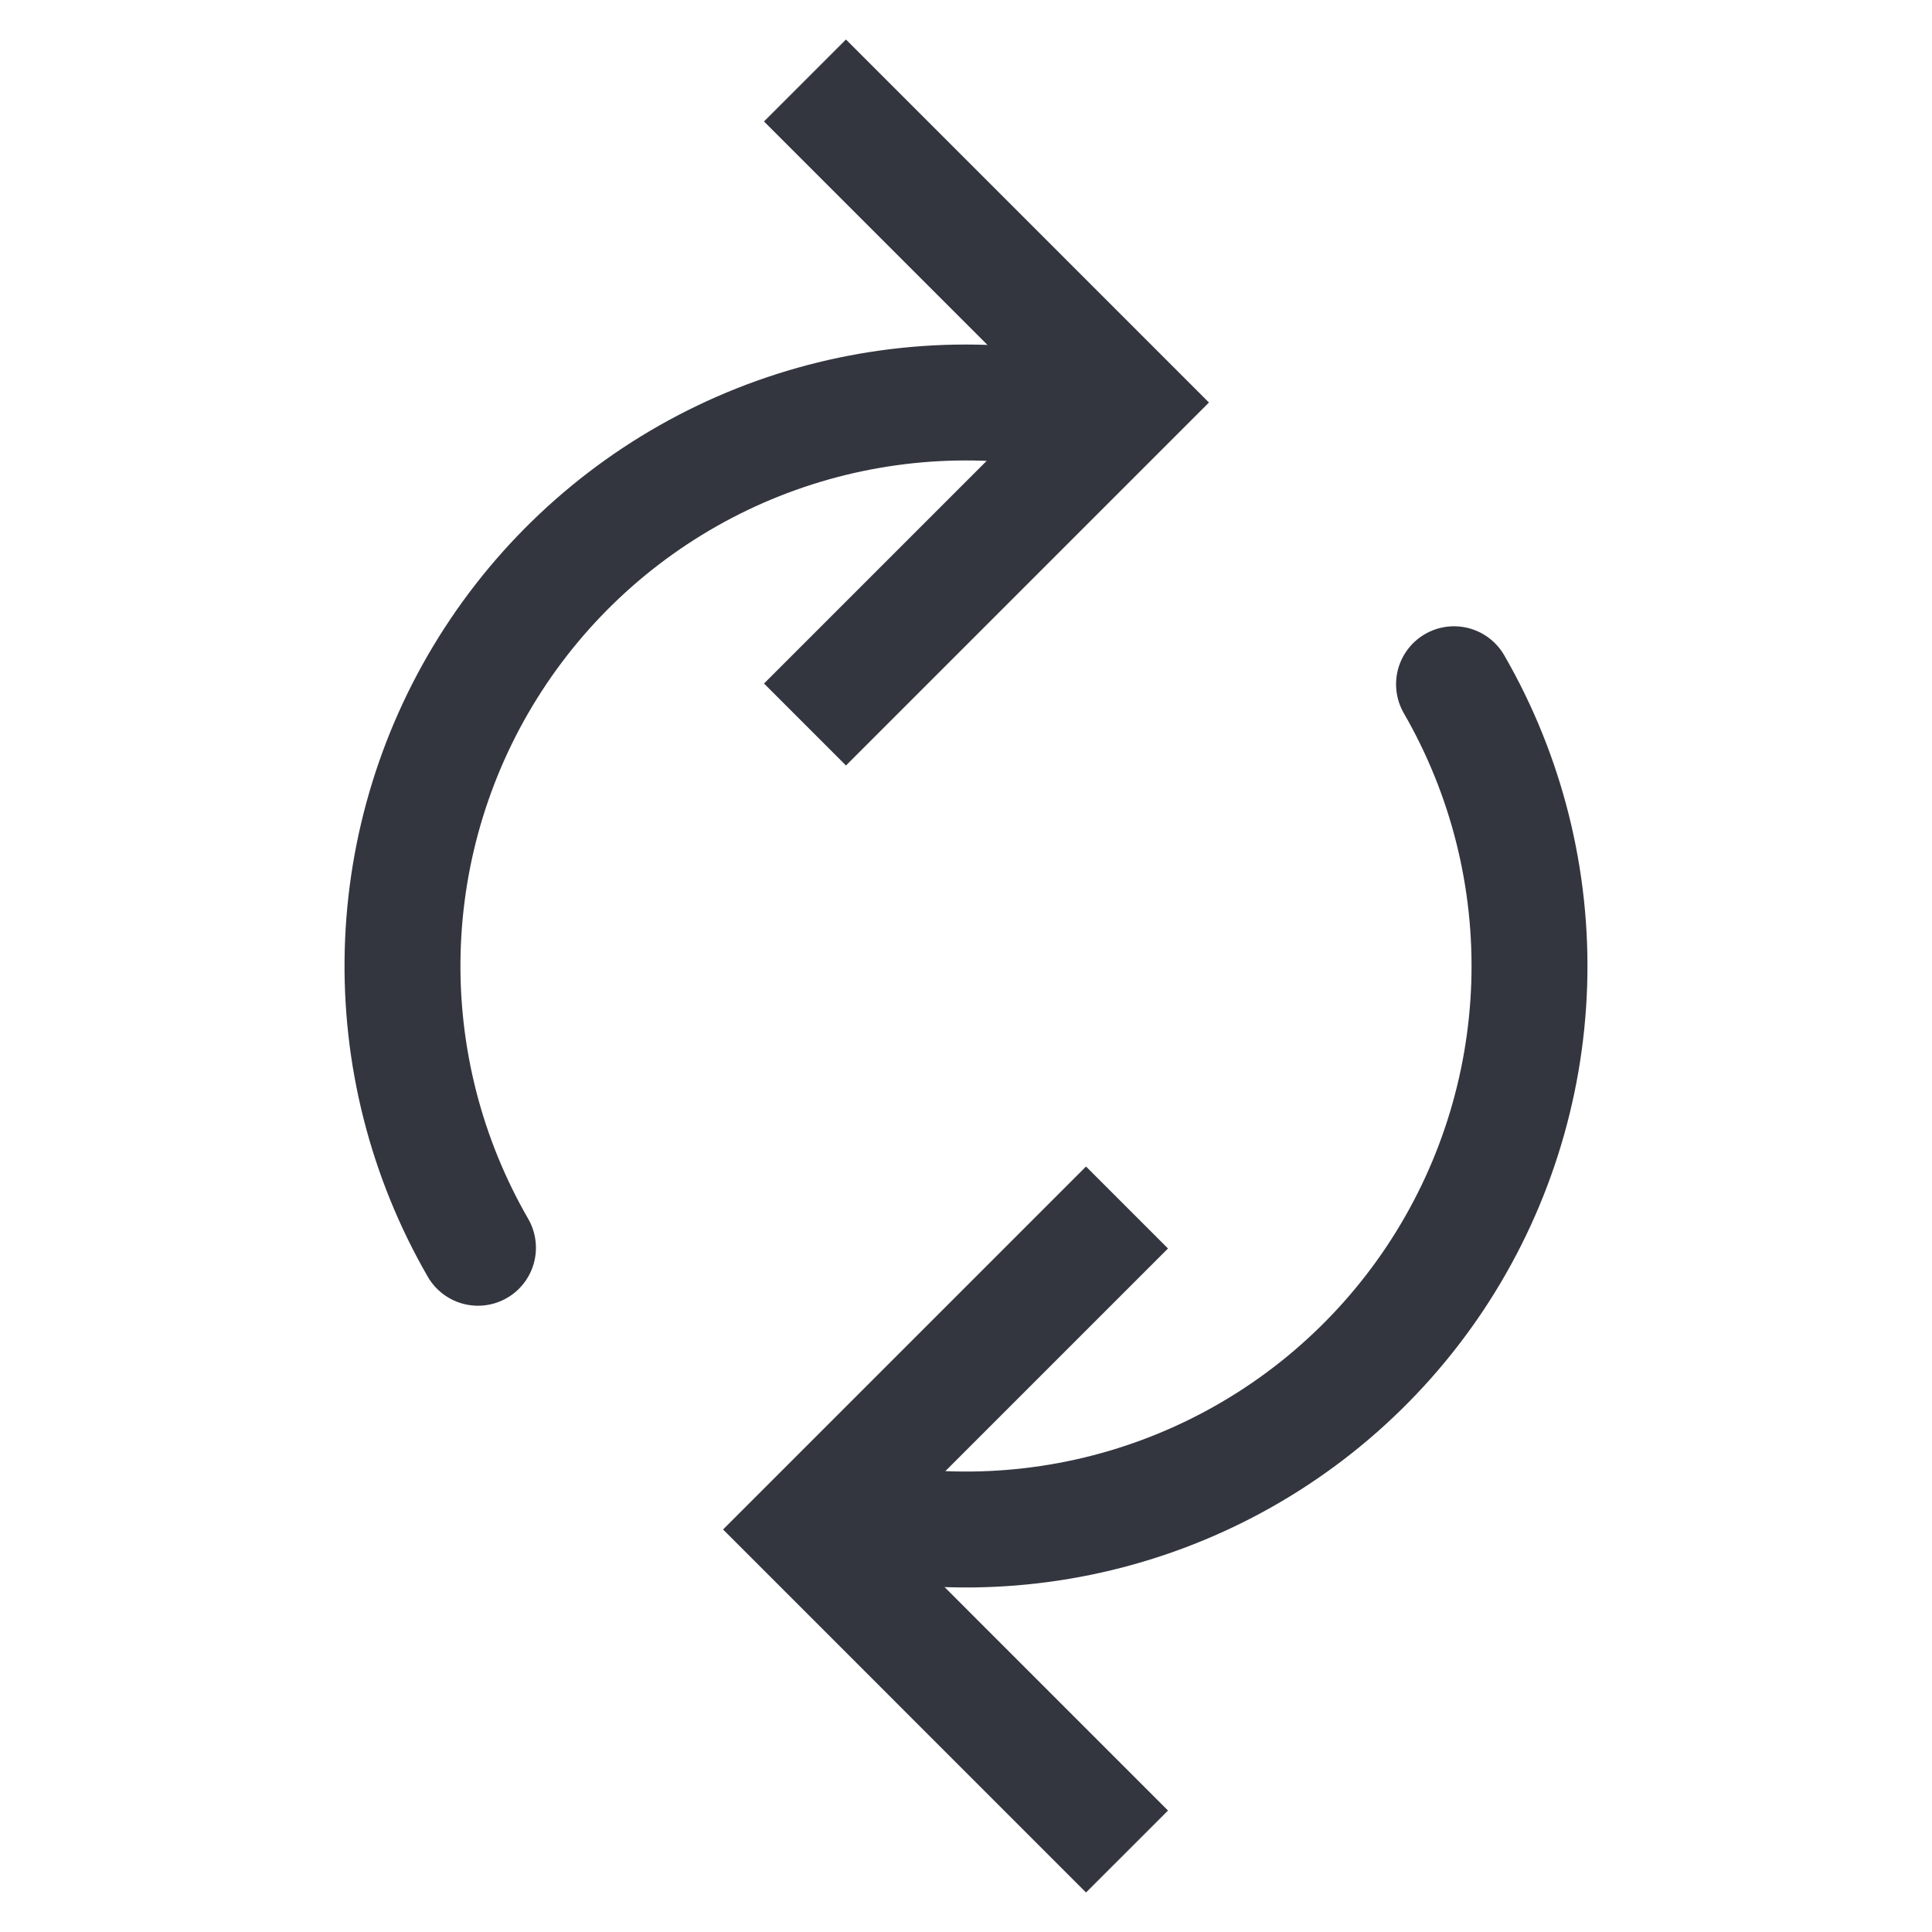 <svg width="50" height="50" viewBox="0 0 50 50" fill="none" xmlns="http://www.w3.org/2000/svg">
<path d="M29.167 31.25L20.834 39.583L29.167 47.917" stroke="#33363F" stroke-width="3"/>
<path d="M37.63 17.708C38.989 20.062 39.663 22.749 39.576 25.466C39.489 28.182 38.645 30.821 37.139 33.083C35.632 35.345 33.523 37.142 31.05 38.269C28.577 39.397 25.838 39.811 23.142 39.465" stroke="#33363F" stroke-width="3" stroke-linecap="round"/>
<path d="M20.833 18.75L29.166 10.417L20.833 2.083" stroke="#33363F" stroke-width="3"/>
<path d="M12.37 32.292C11.027 29.965 10.352 27.312 10.421 24.627C10.49 21.941 11.299 19.326 12.76 17.072C14.221 14.817 16.276 13.009 18.699 11.848C21.122 10.687 23.818 10.218 26.491 10.493" stroke="#33363F" stroke-width="3" stroke-linecap="round"/>
</svg>
